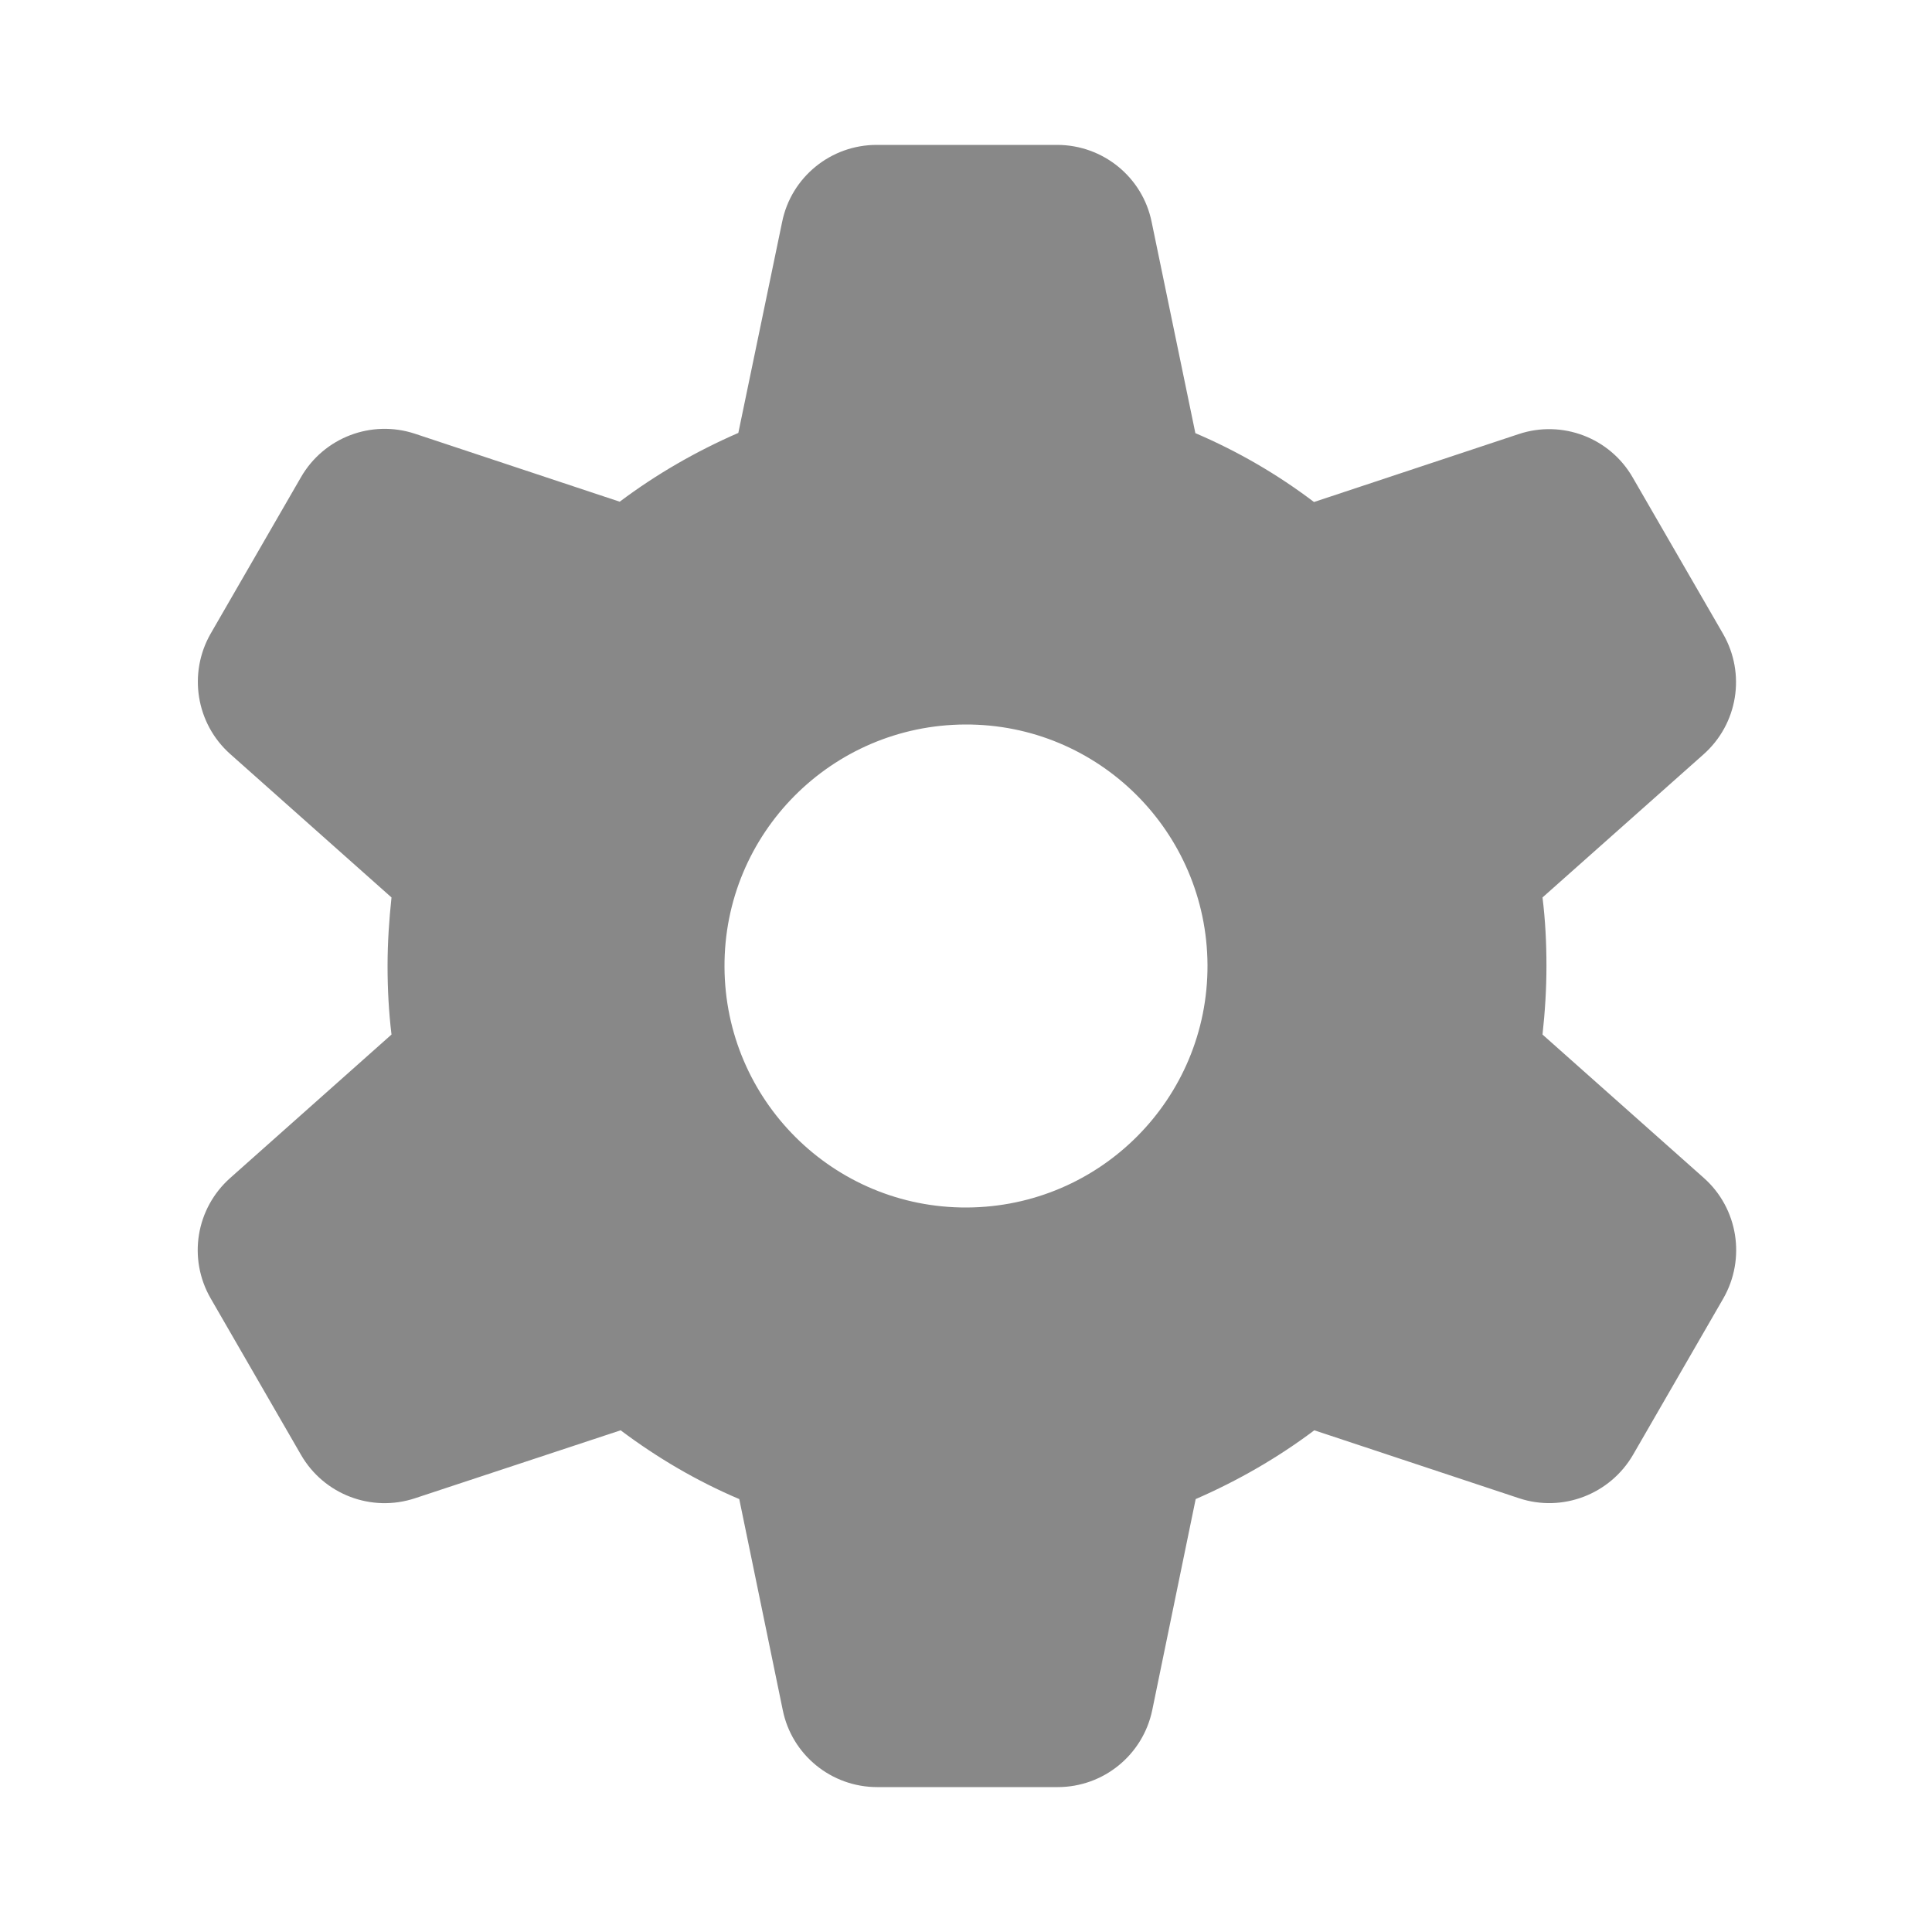 <svg width="25" height="25" viewBox="0 0 25 25" fill="none" xmlns="http://www.w3.org/2000/svg">
<path d="M10.121 2.871C10.238 2.293 10.75 1.875 11.343 1.875H13.679C14.273 1.875 14.785 2.293 14.902 2.871L15.468 5.605C16.019 5.84 16.535 6.141 17.003 6.496L19.652 5.617C20.214 5.43 20.832 5.664 21.128 6.18L22.297 8.203C22.593 8.719 22.488 9.367 22.043 9.762L19.96 11.613C19.996 11.902 20.011 12.199 20.011 12.5C20.011 12.801 19.992 13.098 19.96 13.387L22.047 15.242C22.492 15.637 22.593 16.289 22.3 16.801L21.132 18.824C20.835 19.336 20.218 19.574 19.656 19.387L17.007 18.508C16.535 18.863 16.019 19.16 15.472 19.398L14.91 22.129C14.789 22.711 14.277 23.125 13.687 23.125H11.351C10.757 23.125 10.246 22.707 10.129 22.129L9.566 19.398C9.015 19.164 8.504 18.863 8.031 18.508L5.371 19.387C4.808 19.574 4.191 19.34 3.894 18.824L2.726 16.801C2.429 16.285 2.535 15.637 2.98 15.242L5.066 13.387C5.031 13.098 5.015 12.801 5.015 12.5C5.015 12.199 5.035 11.902 5.066 11.613L2.98 9.758C2.535 9.363 2.433 8.711 2.726 8.199L3.894 6.176C4.191 5.66 4.808 5.426 5.371 5.613L8.019 6.492C8.492 6.137 9.007 5.84 9.554 5.602L10.121 2.871ZM12.511 15.625C14.238 15.617 15.632 14.215 15.625 12.488C15.617 10.762 14.214 9.367 12.488 9.375C10.761 9.383 9.367 10.785 9.375 12.512C9.382 14.238 10.785 15.633 12.511 15.625Z" fill="#888888"/>
</svg>
